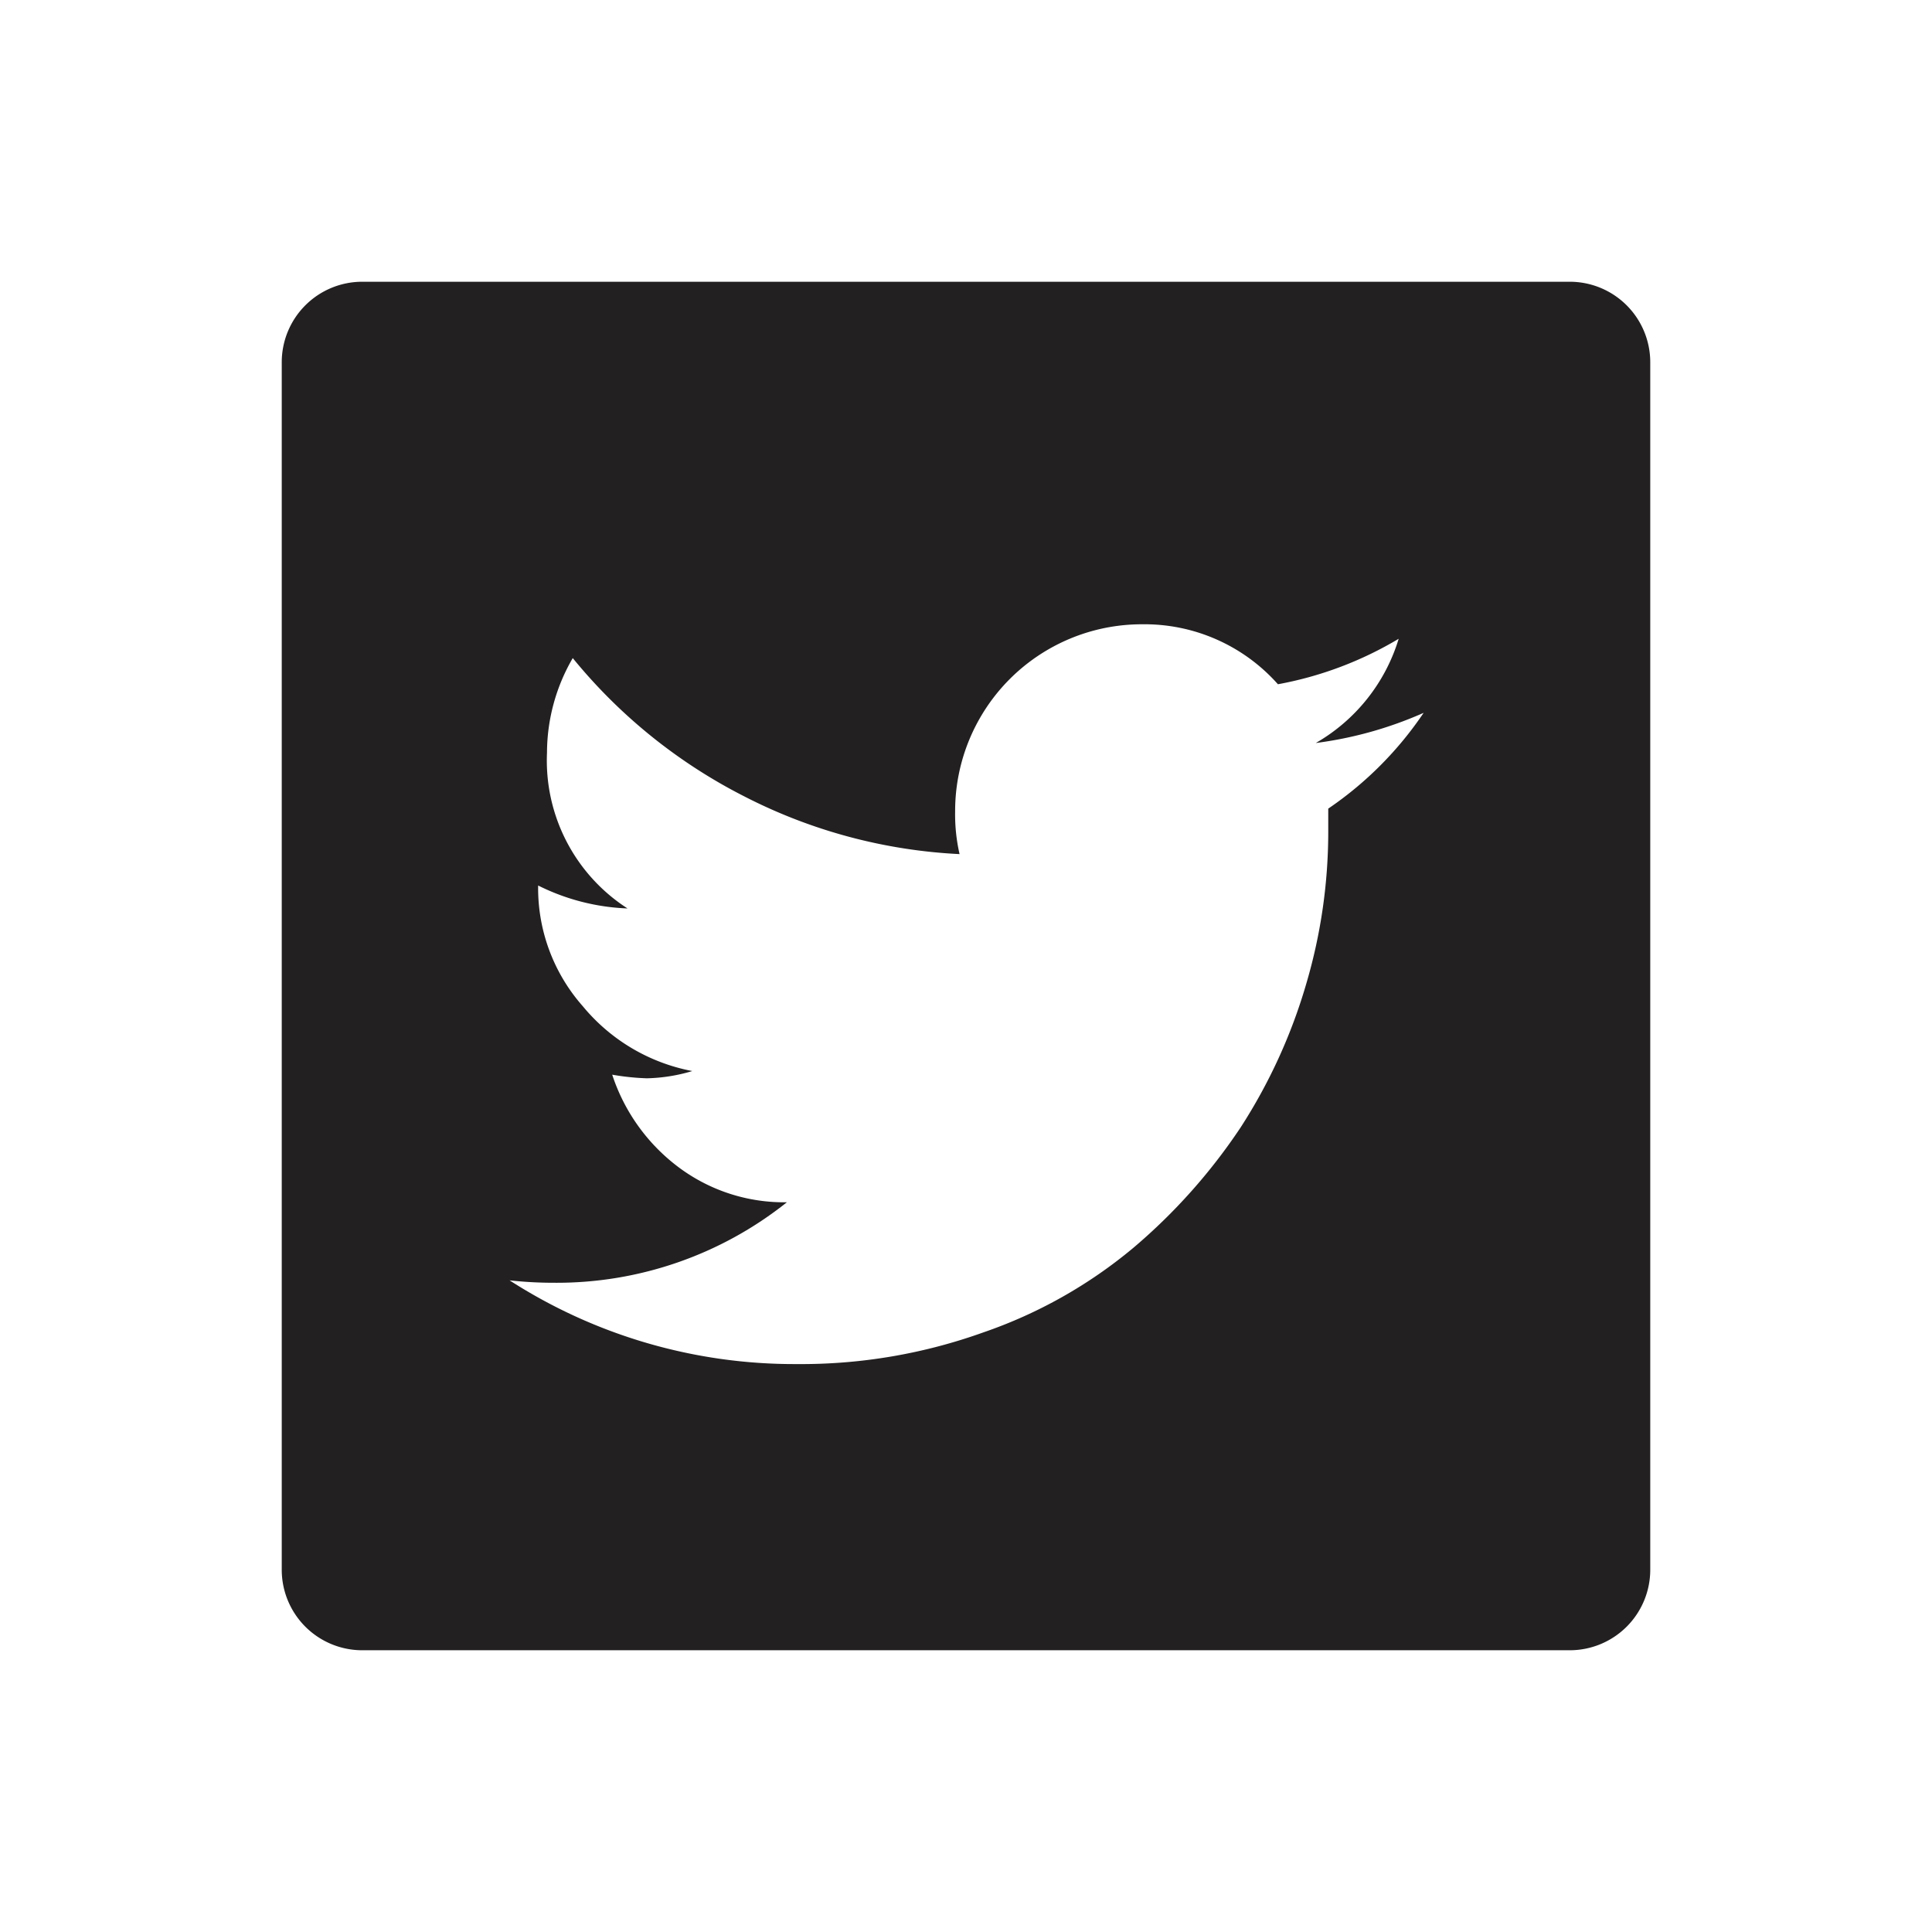 <svg xmlns="http://www.w3.org/2000/svg" viewBox="0 0 48 48"><path fill="#222020" d="M39 7H9a2 2 0 00-2 2v30a2 2 0 002 2h30a2 2 0 002-2V9a2 2 0 00-2-2zm-6 13.09v.6a13.35 13.35 0 01-.54 3.73A13.55 13.55 0 0130.83 28a14.3 14.3 0 01-2.67 3 11.78 11.78 0 01-3.72 2.1 13.4 13.4 0 01-4.65.79 13.06 13.06 0 01-7.13-2.08 10 10 0 001.11.06 9.17 9.17 0 005.78-2 4.37 4.37 0 01-2.69-.87 4.7 4.7 0 01-1.65-2.3 6.08 6.08 0 00.86.09 4.24 4.24 0 001.13-.18A4.65 4.65 0 0114.48 25a4.43 4.43 0 01-1.11-3 5.41 5.41 0 002.22.57 4.37 4.37 0 01-2-3.87 4.69 4.69 0 01.64-2.35 13.24 13.24 0 004.25 3.43 13.09 13.09 0 005.36 1.44 4.42 4.42 0 01-.11-1.06 4.64 4.64 0 014.65-4.65A4.43 4.43 0 0131.75 17a9 9 0 003-1.13 4.49 4.49 0 01-2.06 2.59 9.65 9.65 0 002.68-.75A8.87 8.87 0 0133 20.09z"/></svg>